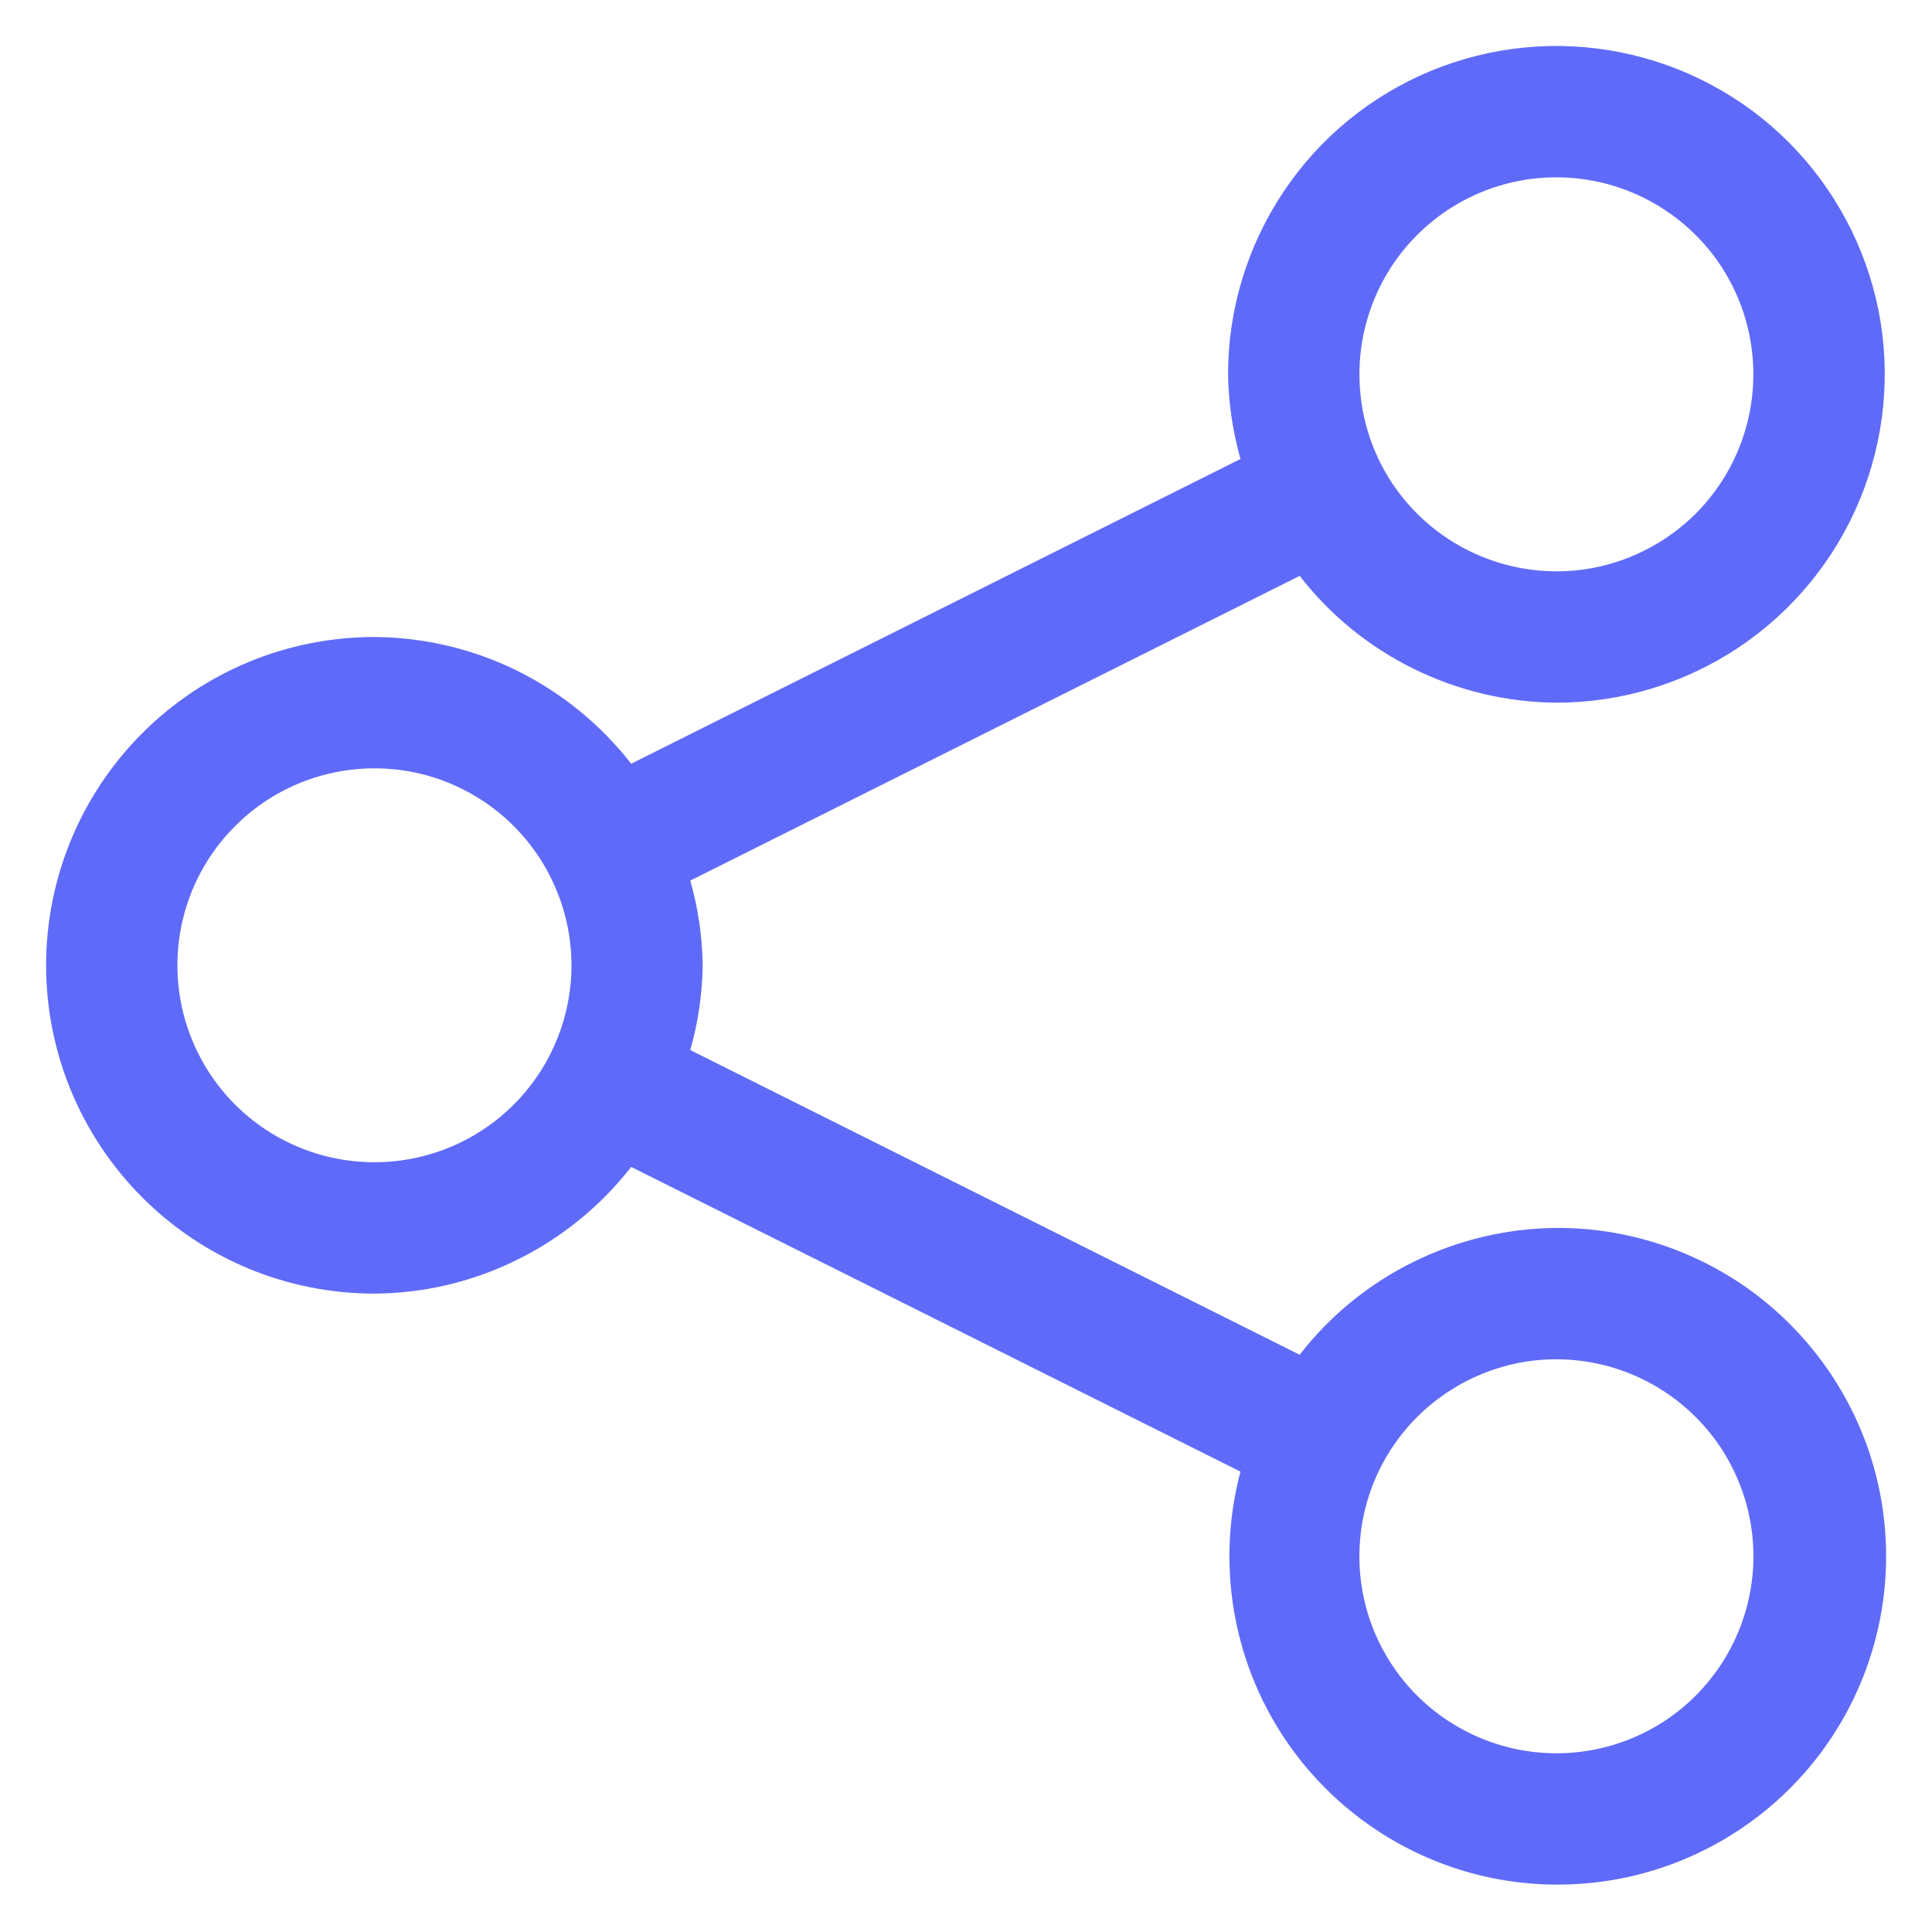 <svg width="14" height="14" viewBox="0 0 14 14" fill="none" xmlns="http://www.w3.org/2000/svg">
<path d="M11.278 8.898C10.919 8.901 10.565 8.985 10.243 9.144C9.92 9.303 9.638 9.533 9.418 9.817L5.002 7.609C5.059 7.409 5.089 7.203 5.092 6.995C5.089 6.787 5.059 6.581 5.002 6.381L9.418 4.173C9.638 4.457 9.92 4.687 10.243 4.846C10.565 5.005 10.919 5.089 11.278 5.092C11.749 5.092 12.209 4.952 12.6 4.691C12.991 4.429 13.296 4.058 13.476 3.623C13.656 3.188 13.704 2.71 13.612 2.248C13.52 1.787 13.293 1.363 12.961 1.03C12.628 0.697 12.204 0.471 11.742 0.379C11.281 0.287 10.803 0.334 10.368 0.514C9.933 0.694 9.561 0.999 9.3 1.391C9.039 1.782 8.899 2.242 8.899 2.712C8.902 2.92 8.933 3.126 8.989 3.326L4.574 5.534C4.353 5.251 4.071 5.021 3.749 4.861C3.427 4.702 3.073 4.618 2.713 4.616C2.082 4.616 1.477 4.866 1.031 5.313C0.585 5.759 0.334 6.364 0.334 6.995C0.334 7.626 0.585 8.231 1.031 8.677C1.477 9.124 2.082 9.374 2.713 9.374C3.073 9.372 3.427 9.288 3.749 9.128C4.071 8.969 4.353 8.739 4.574 8.456L8.989 10.664C8.861 11.144 8.887 11.653 9.062 12.118C9.238 12.584 9.556 12.982 9.97 13.258C10.384 13.534 10.874 13.673 11.371 13.655C11.868 13.638 12.347 13.465 12.741 13.161C13.135 12.858 13.424 12.438 13.567 11.961C13.71 11.485 13.7 10.976 13.539 10.505C13.377 10.035 13.072 9.627 12.667 9.338C12.261 9.05 11.776 8.896 11.278 8.898ZM11.278 1.285C11.561 1.285 11.837 1.369 12.071 1.526C12.306 1.682 12.489 1.905 12.597 2.166C12.705 2.427 12.733 2.714 12.678 2.991C12.623 3.268 12.487 3.522 12.288 3.722C12.088 3.921 11.834 4.057 11.557 4.113C11.28 4.168 10.993 4.139 10.732 4.031C10.471 3.923 10.248 3.74 10.091 3.506C9.934 3.271 9.851 2.995 9.851 2.712C9.851 2.334 10.001 1.971 10.269 1.703C10.537 1.435 10.9 1.285 11.278 1.285ZM2.713 8.422C2.431 8.422 2.155 8.339 1.92 8.182C1.685 8.025 1.502 7.802 1.394 7.541C1.286 7.28 1.258 6.993 1.313 6.716C1.368 6.44 1.504 6.185 1.704 5.986C1.903 5.786 2.158 5.65 2.435 5.595C2.712 5.54 2.999 5.568 3.259 5.676C3.52 5.784 3.743 5.967 3.9 6.202C4.057 6.437 4.141 6.713 4.141 6.995C4.141 7.374 3.99 7.737 3.723 8.004C3.455 8.272 3.092 8.422 2.713 8.422ZM11.278 12.705C10.996 12.705 10.72 12.621 10.485 12.464C10.25 12.308 10.068 12.085 9.959 11.824C9.851 11.563 9.823 11.276 9.878 10.999C9.933 10.722 10.069 10.468 10.269 10.268C10.469 10.069 10.723 9.933 11 9.877C11.277 9.822 11.564 9.851 11.825 9.959C12.085 10.067 12.308 10.25 12.465 10.484C12.622 10.719 12.706 10.995 12.706 11.277C12.706 11.656 12.555 12.019 12.288 12.287C12.02 12.555 11.657 12.705 11.278 12.705Z" fill="#5F6BF8"/>
</svg>
